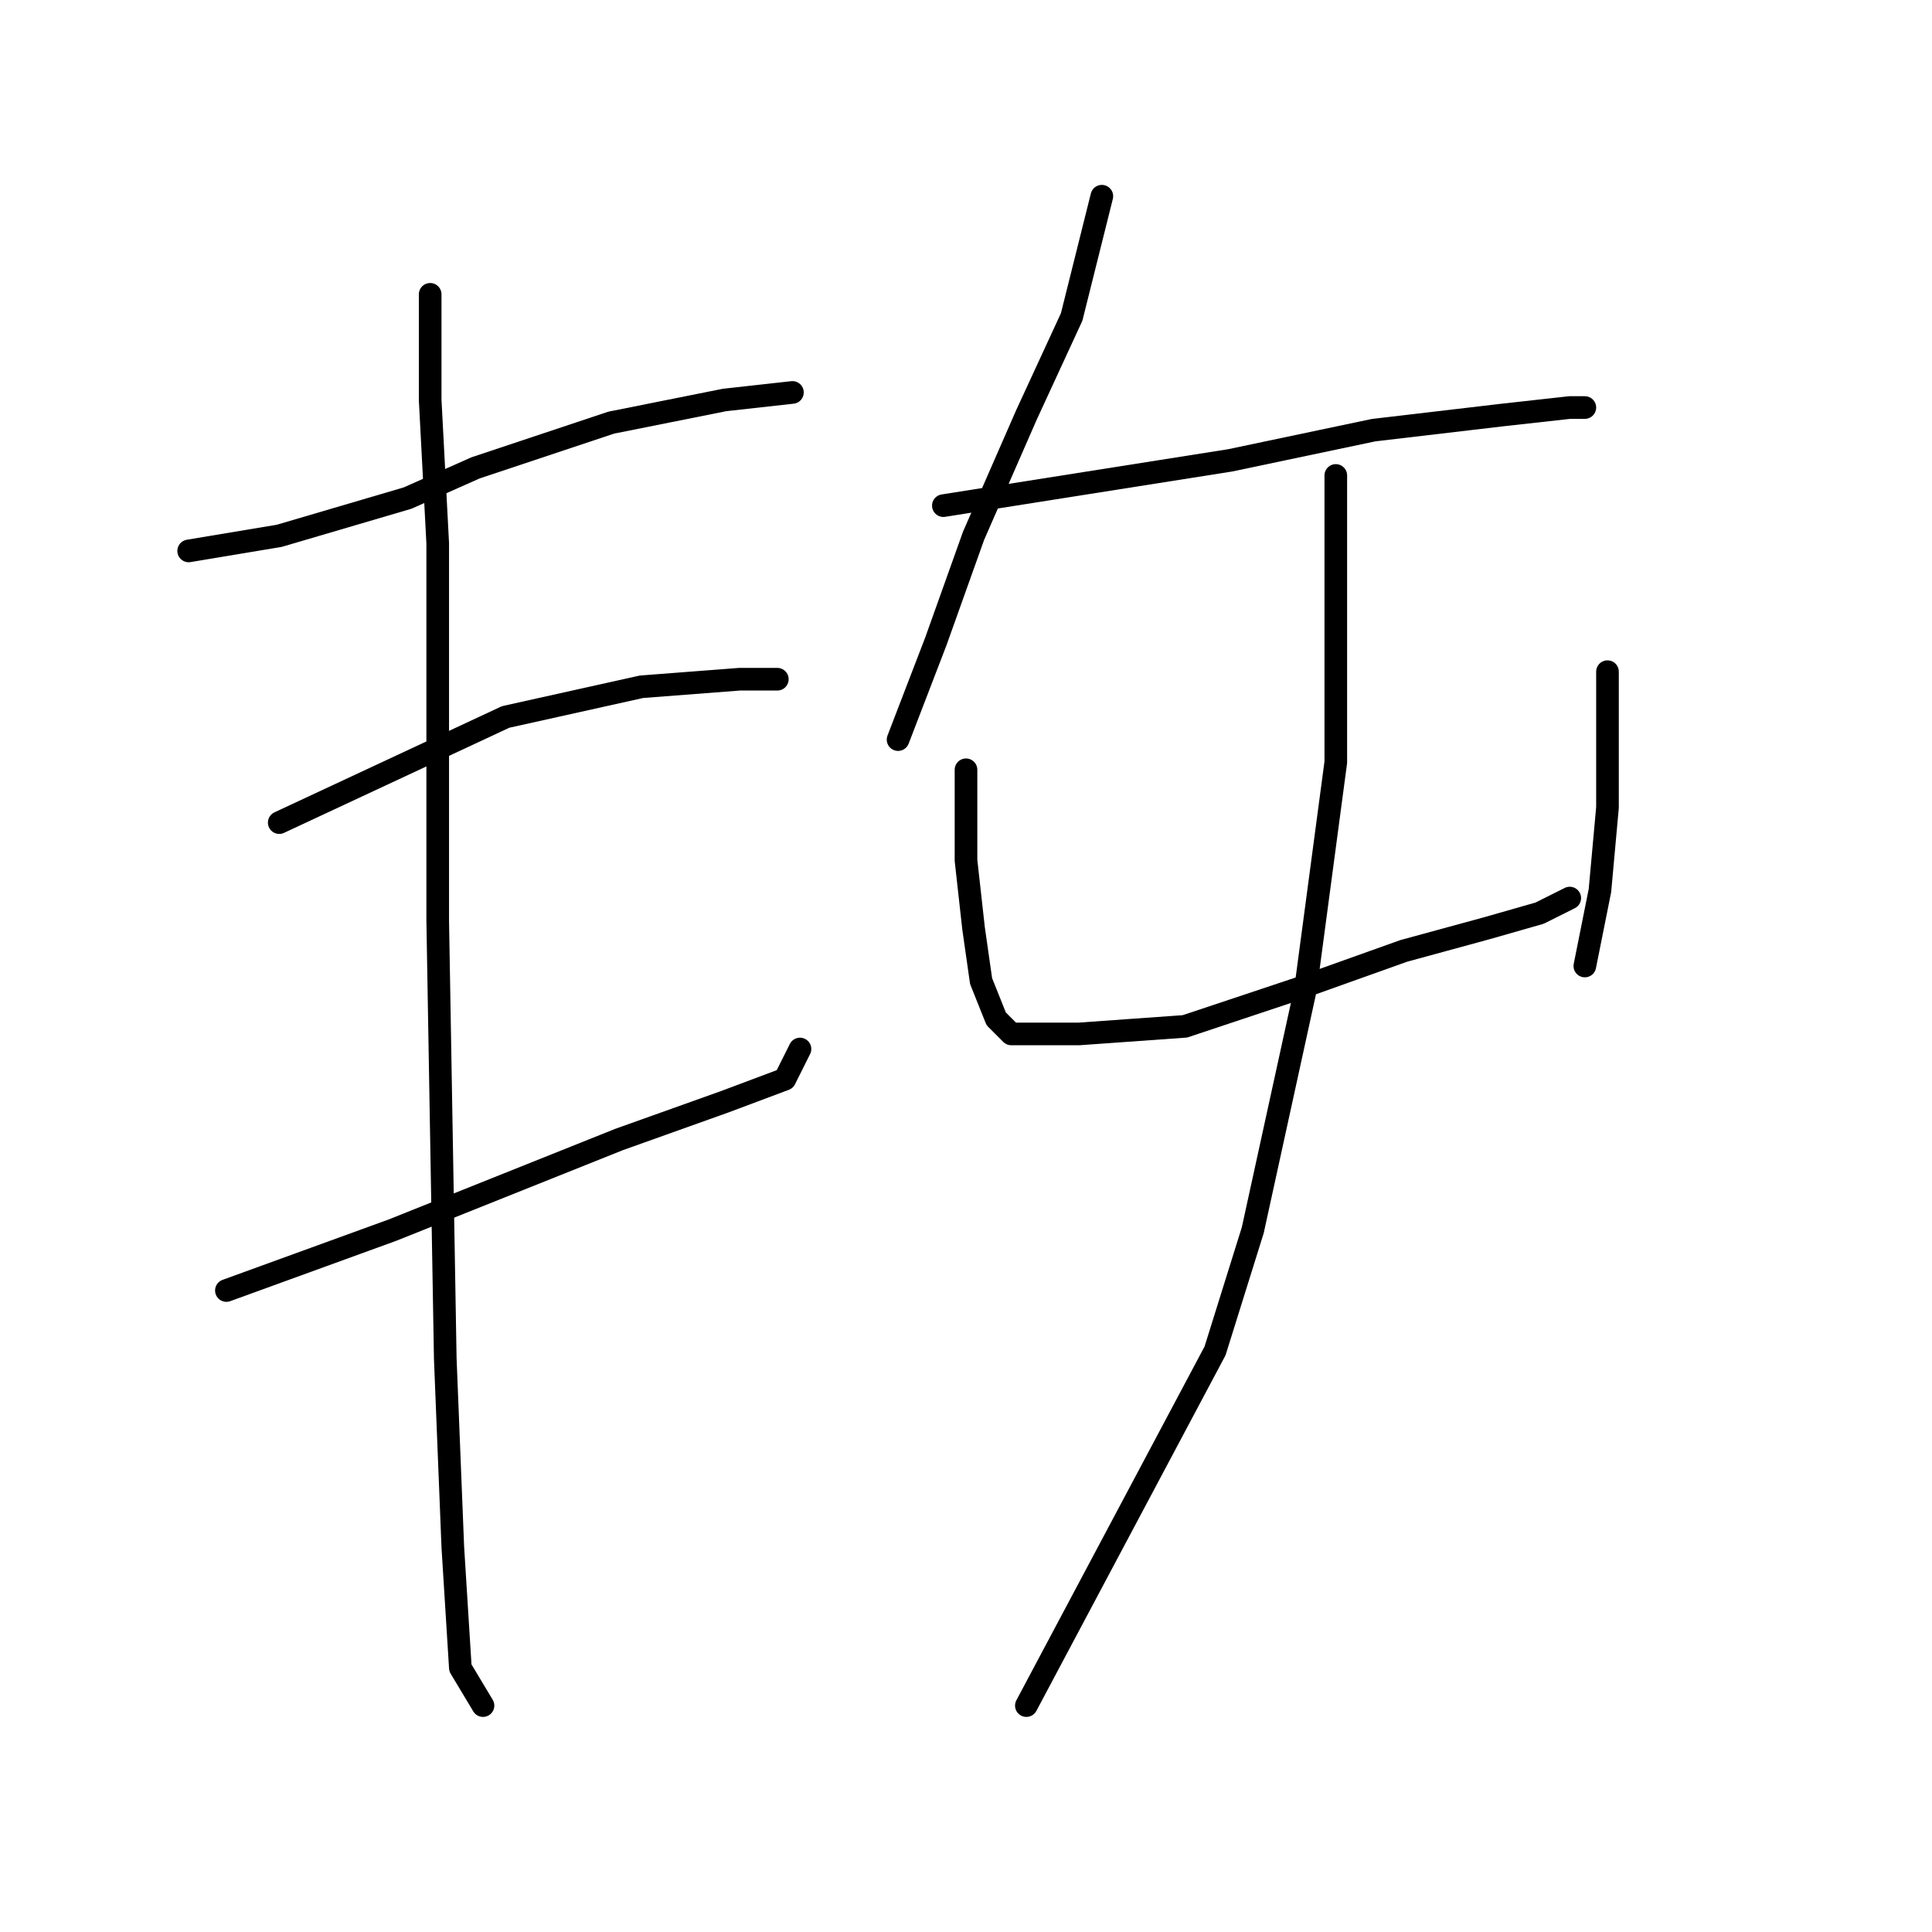 <?xml version="1.0" standalone="no"?>
    <svg width="256" height="256" xmlns="http://www.w3.org/2000/svg" version="1.1">
    <polyline stroke="black" stroke-width="3" stroke-linecap="round" fill="transparent" stroke-linejoin="round" points="25 73 31 72 37 71 54 66 63 62 81 56 96 53 105 52 105 52 " />
        <polyline stroke="black" stroke-width="3" stroke-linecap="round" fill="transparent" stroke-linejoin="round" points="37 109 52 102 67 95 85 91 98 90 103 90 103 90 " />
        <polyline stroke="black" stroke-width="3" stroke-linecap="round" fill="transparent" stroke-linejoin="round" points="30 171 41 167 52 163 67 157 82 151 96 146 104 143 106 139 106 139 " />
        <polyline stroke="black" stroke-width="3" stroke-linecap="round" fill="transparent" stroke-linejoin="round" points="57 39 57 46 57 53 58 72 58 103 58 122 59 180 60 205 61 221 64 226 64 226 " />
        <polyline stroke="black" stroke-width="3" stroke-linecap="round" fill="transparent" stroke-linejoin="round" points="146 26 144 34 142 42 136 55 129 71 124 85 119 98 119 98 " />
        <polyline stroke="black" stroke-width="3" stroke-linecap="round" fill="transparent" stroke-linejoin="round" points="125 67 144 64 163 61 182 57 199 55 208 54 210 54 210 54 " />
        <polyline stroke="black" stroke-width="3" stroke-linecap="round" fill="transparent" stroke-linejoin="round" points="128 102 128 108 128 114 129 123 130 130 132 135 133 136 134 137 137 137 143 137 157 136 172 131 186 126 197 123 204 121 208 119 208 119 " />
        <polyline stroke="black" stroke-width="3" stroke-linecap="round" fill="transparent" stroke-linejoin="round" points="213 89 213 98 213 107 212 118 210 128 210 128 " />
        <polyline stroke="black" stroke-width="3" stroke-linecap="round" fill="transparent" stroke-linejoin="round" points="177 63 177 82 177 101 173 131 166 163 161 179 136 226 136 226 " />
        </svg>